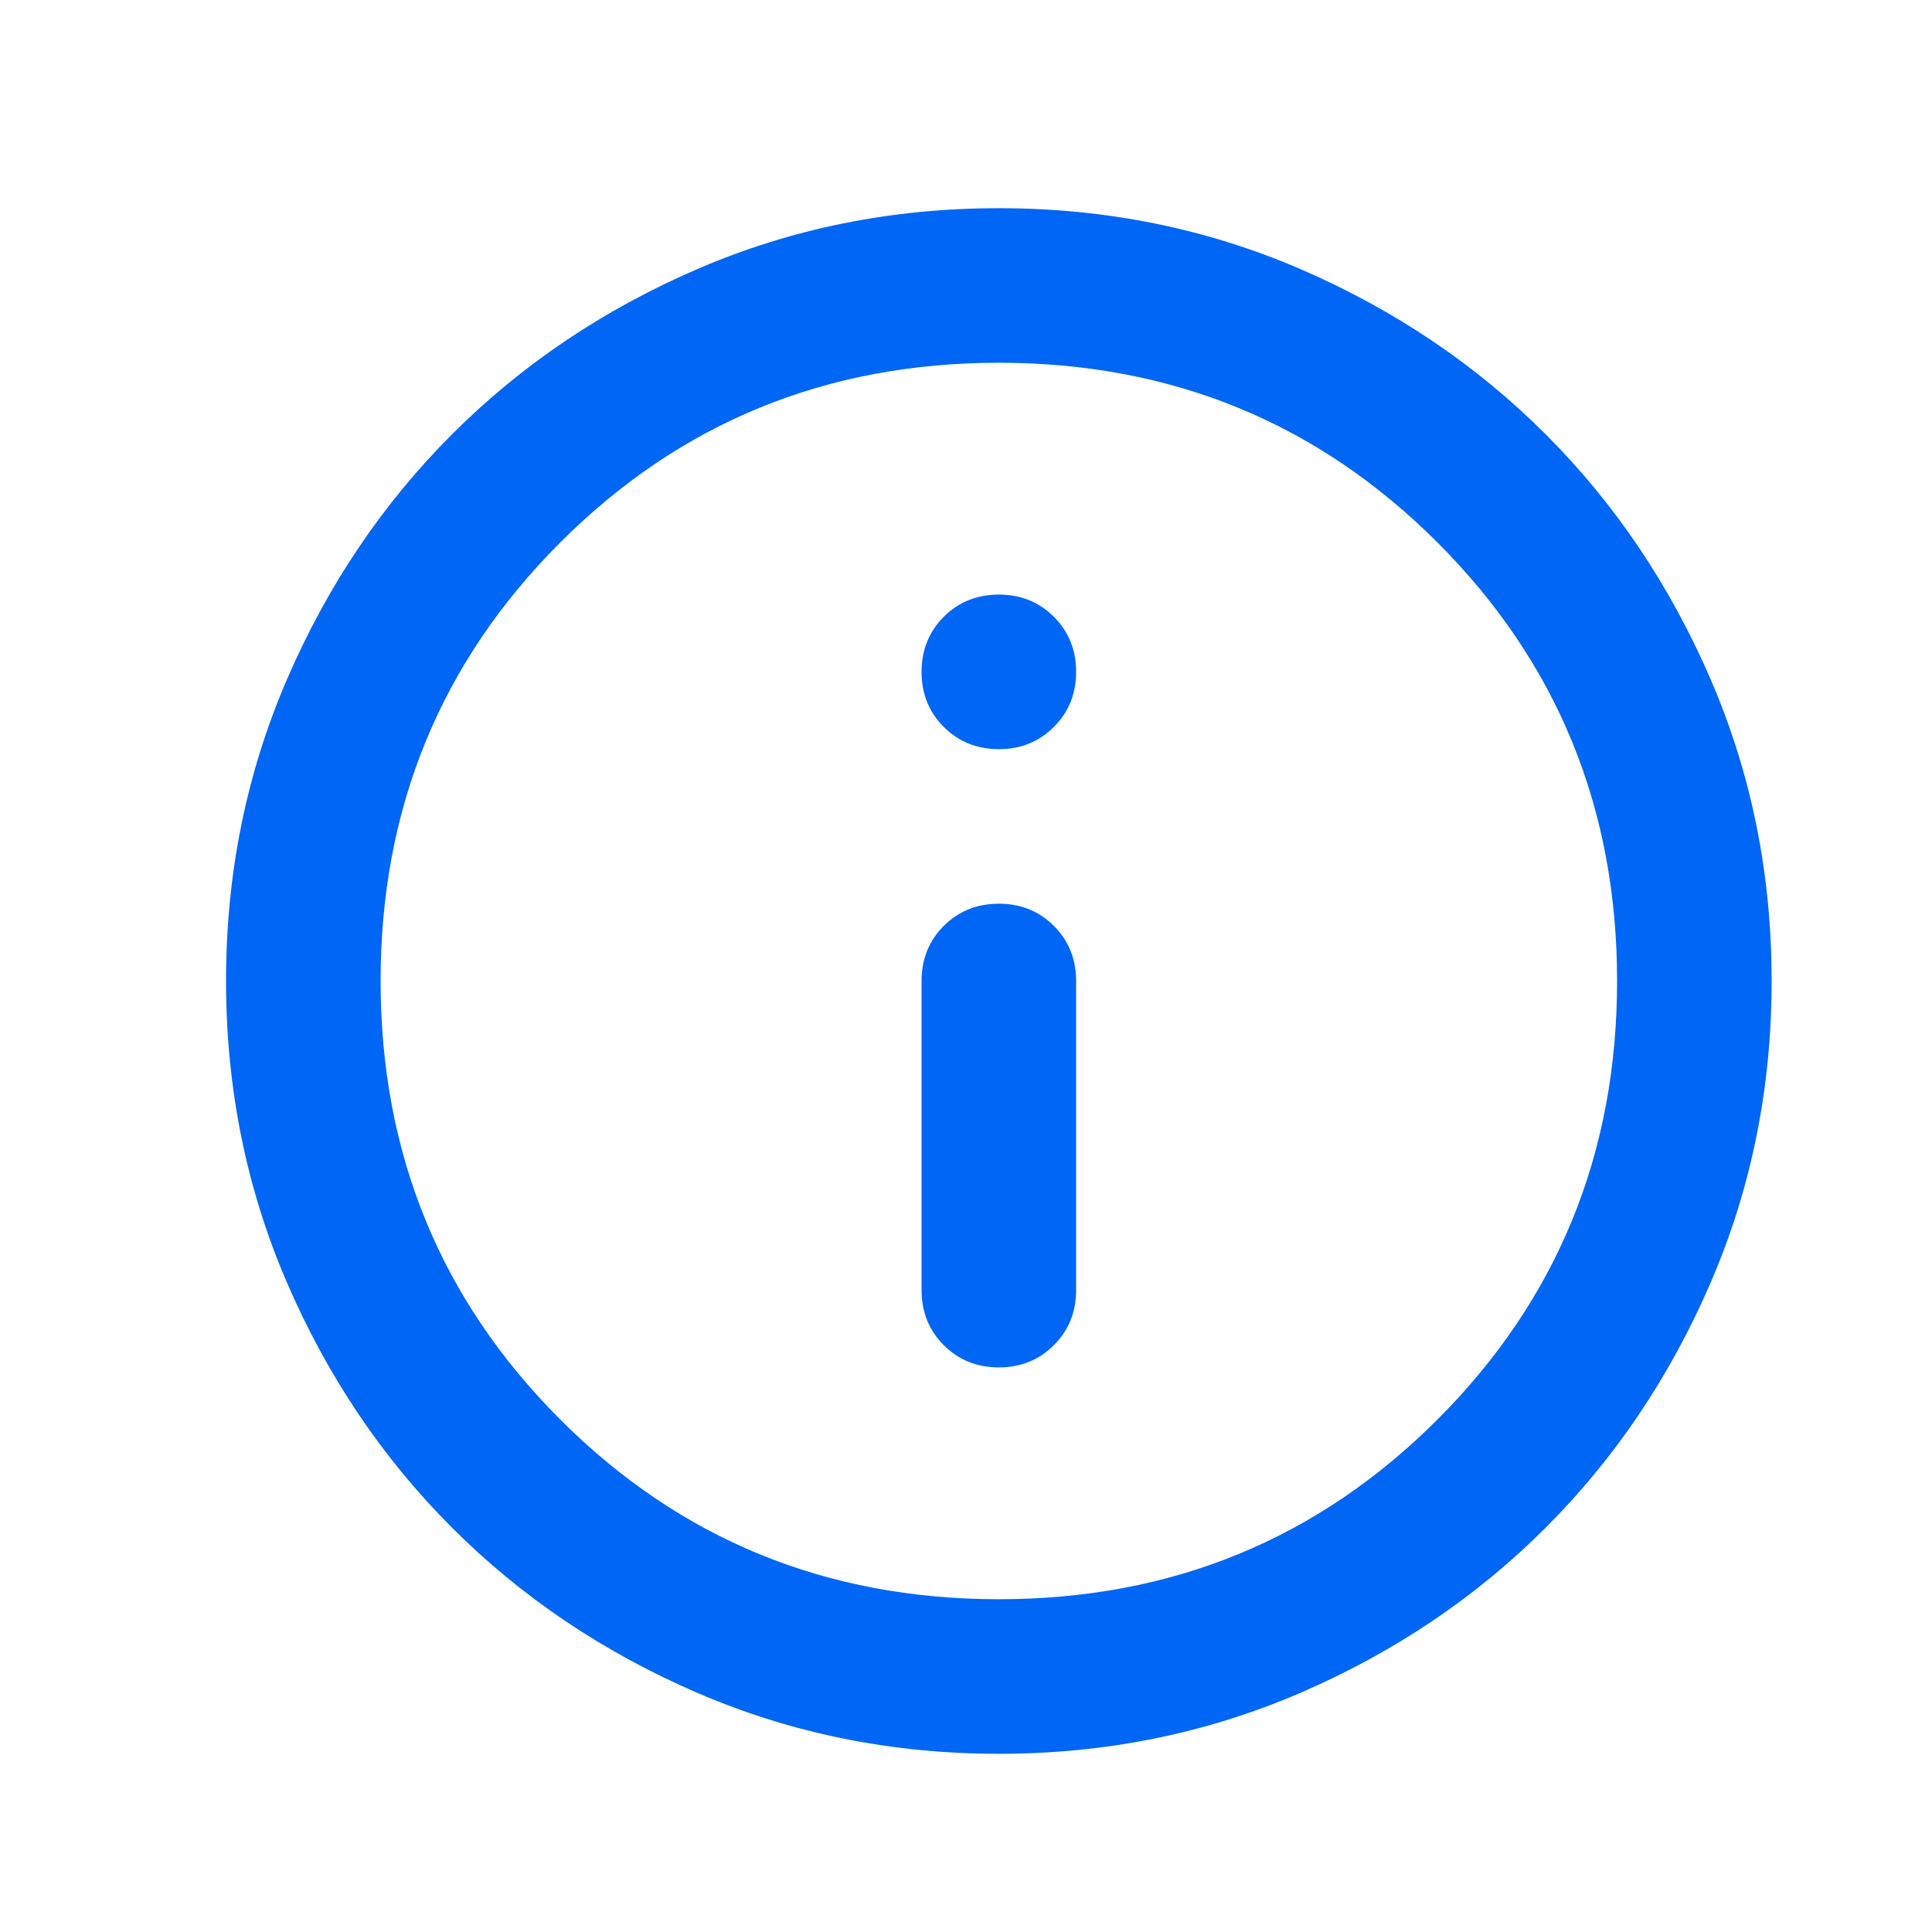 <svg width="25" height="25" viewBox="0 0 25 25" fill="none" xmlns="http://www.w3.org/2000/svg">
<mask id="mask0_937_2086" style="mask-type:alpha" maskUnits="userSpaceOnUse" x="0" y="0" width="25" height="25">
<rect x="0.925" y="0.694" width="24" height="24" fill="#D9D9D9"/>
</mask>
<g mask="url(#mask0_937_2086)">
<path d="M12.925 17.694C13.208 17.694 13.446 17.598 13.637 17.406C13.829 17.215 13.925 16.977 13.925 16.694V12.694C13.925 12.411 13.829 12.173 13.637 11.981C13.446 11.79 13.208 11.694 12.925 11.694C12.642 11.694 12.404 11.79 12.212 11.981C12.021 12.173 11.925 12.411 11.925 12.694V16.694C11.925 16.977 12.021 17.215 12.212 17.406C12.404 17.598 12.642 17.694 12.925 17.694ZM12.925 9.694C13.208 9.694 13.446 9.598 13.637 9.406C13.829 9.215 13.925 8.977 13.925 8.694C13.925 8.411 13.829 8.173 13.637 7.981C13.446 7.79 13.208 7.694 12.925 7.694C12.642 7.694 12.404 7.79 12.212 7.981C12.021 8.173 11.925 8.411 11.925 8.694C11.925 8.977 12.021 9.215 12.212 9.406C12.404 9.598 12.642 9.694 12.925 9.694ZM12.925 22.694C11.541 22.694 10.242 22.431 9.025 21.906C7.808 21.381 6.75 20.669 5.85 19.769C4.95 18.869 4.237 17.811 3.712 16.594C3.187 15.377 2.925 14.077 2.925 12.694C2.925 11.31 3.187 10.011 3.712 8.794C4.237 7.577 4.95 6.519 5.85 5.619C6.75 4.719 7.808 4.006 9.025 3.481C10.242 2.956 11.541 2.694 12.925 2.694C14.308 2.694 15.608 2.956 16.825 3.481C18.041 4.006 19.1 4.719 20 5.619C20.9 6.519 21.612 7.577 22.137 8.794C22.662 10.011 22.925 11.31 22.925 12.694C22.925 14.077 22.662 15.377 22.137 16.594C21.612 17.811 20.9 18.869 20 19.769C19.1 20.669 18.041 21.381 16.825 21.906C15.608 22.431 14.308 22.694 12.925 22.694ZM12.925 20.694C15.158 20.694 17.05 19.919 18.6 18.369C20.15 16.819 20.925 14.927 20.925 12.694C20.925 10.46 20.15 8.569 18.6 7.019C17.05 5.469 15.158 4.694 12.925 4.694C10.691 4.694 8.8 5.469 7.25 7.019C5.7 8.569 4.925 10.46 4.925 12.694C4.925 14.927 5.7 16.819 7.25 18.369C8.8 19.919 10.691 20.694 12.925 20.694Z" fill="#0066F5"/>
</g>
</svg>

